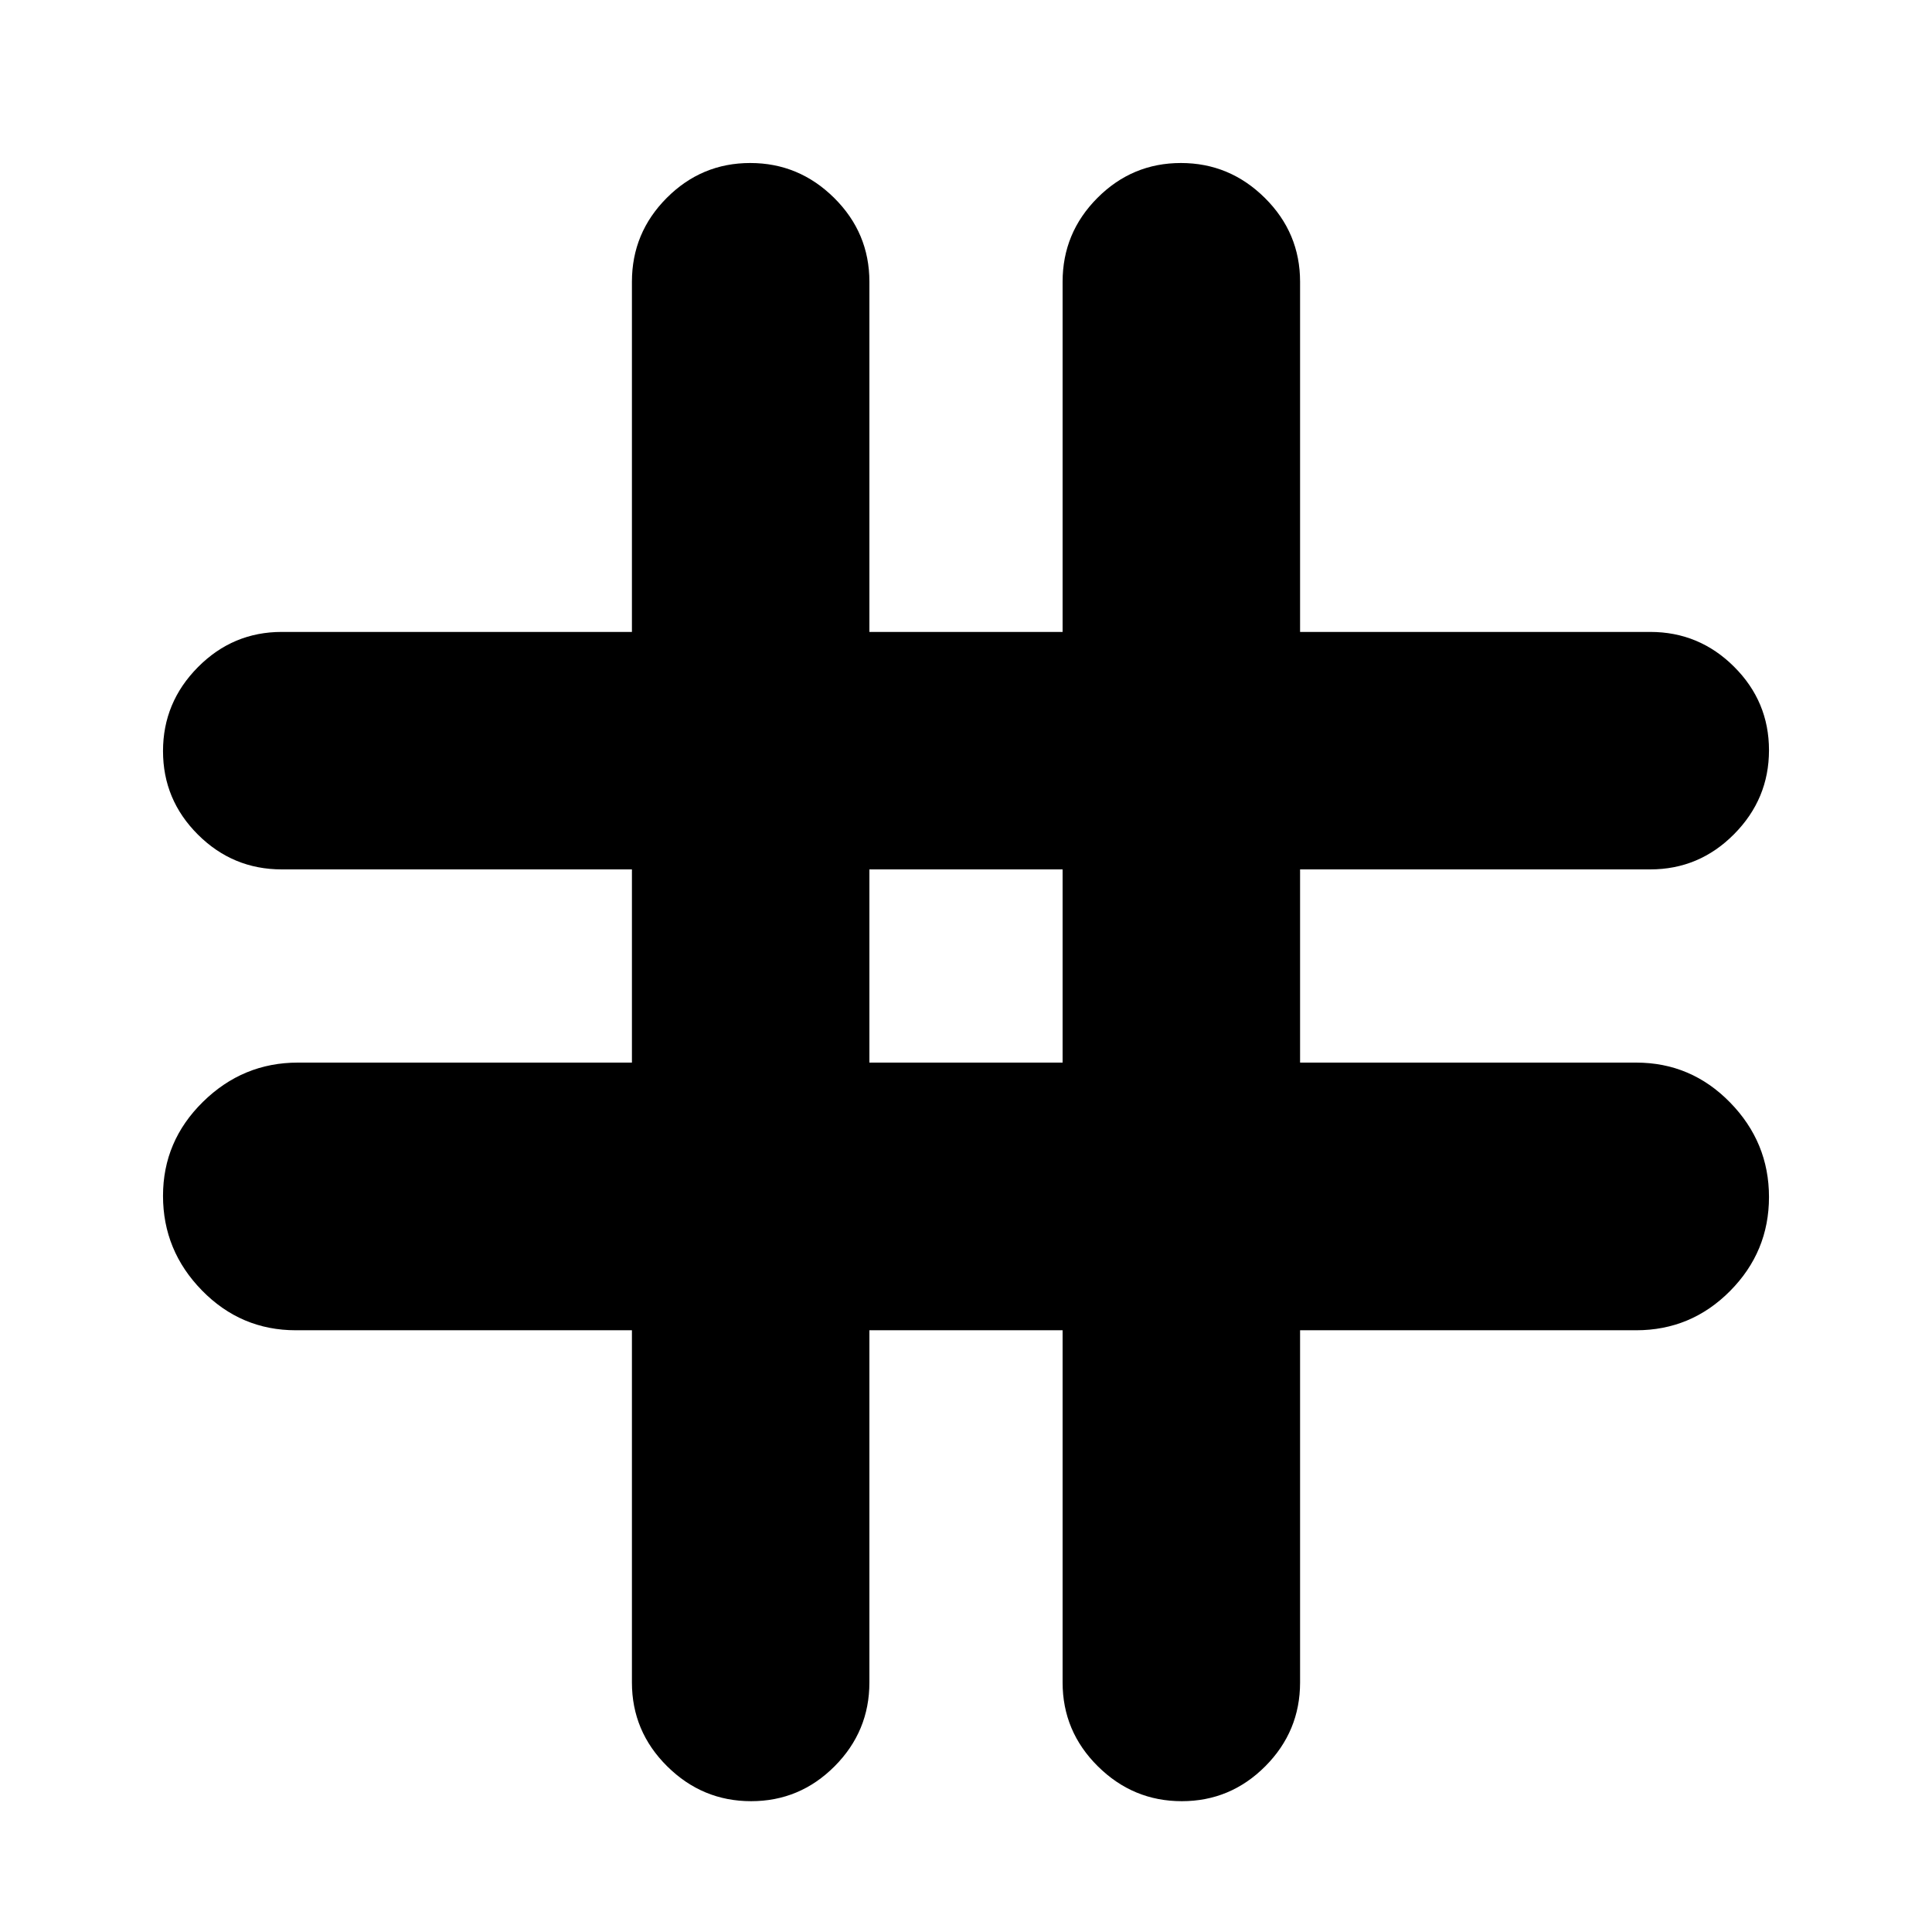 <svg xmlns="http://www.w3.org/2000/svg" height="20" viewBox="0 -960 960 960" width="20"><path d="M314-299H147q-27.3 0-46.65-19.789-19.35-19.79-19.35-47Q81-393 100.85-412.5T148-432h166v-96H140q-24.3 0-41.65-17.289Q81-562.579 81-586.789 81-611 98.35-628.5T140-646h174v-174q0-24.3 17.289-41.65 17.29-17.35 41.5-17.35Q397-879 414.5-861.65T432-820v174h96v-174q0-24.3 17.289-41.65 17.29-17.35 41.5-17.35Q611-879 628.5-861.65T646-820v174h174q24.3 0 41.65 17.289 17.35 17.29 17.35 41.5Q879-563 861.65-545.5T820-528H646v96h167q27.3 0 46.65 19.789 19.35 19.79 19.35 47Q879-338 859.65-318.5T813-299H646v175q0 24.3-17.289 41.65Q611.421-65 587.211-65 563-65 545.5-82.35T528-124v-175h-96v175q0 24.3-17.289 41.65Q397.421-65 373.211-65 349-65 331.5-82.35T314-124v-175Zm118-133h96v-96h-96v96Z"/></svg>